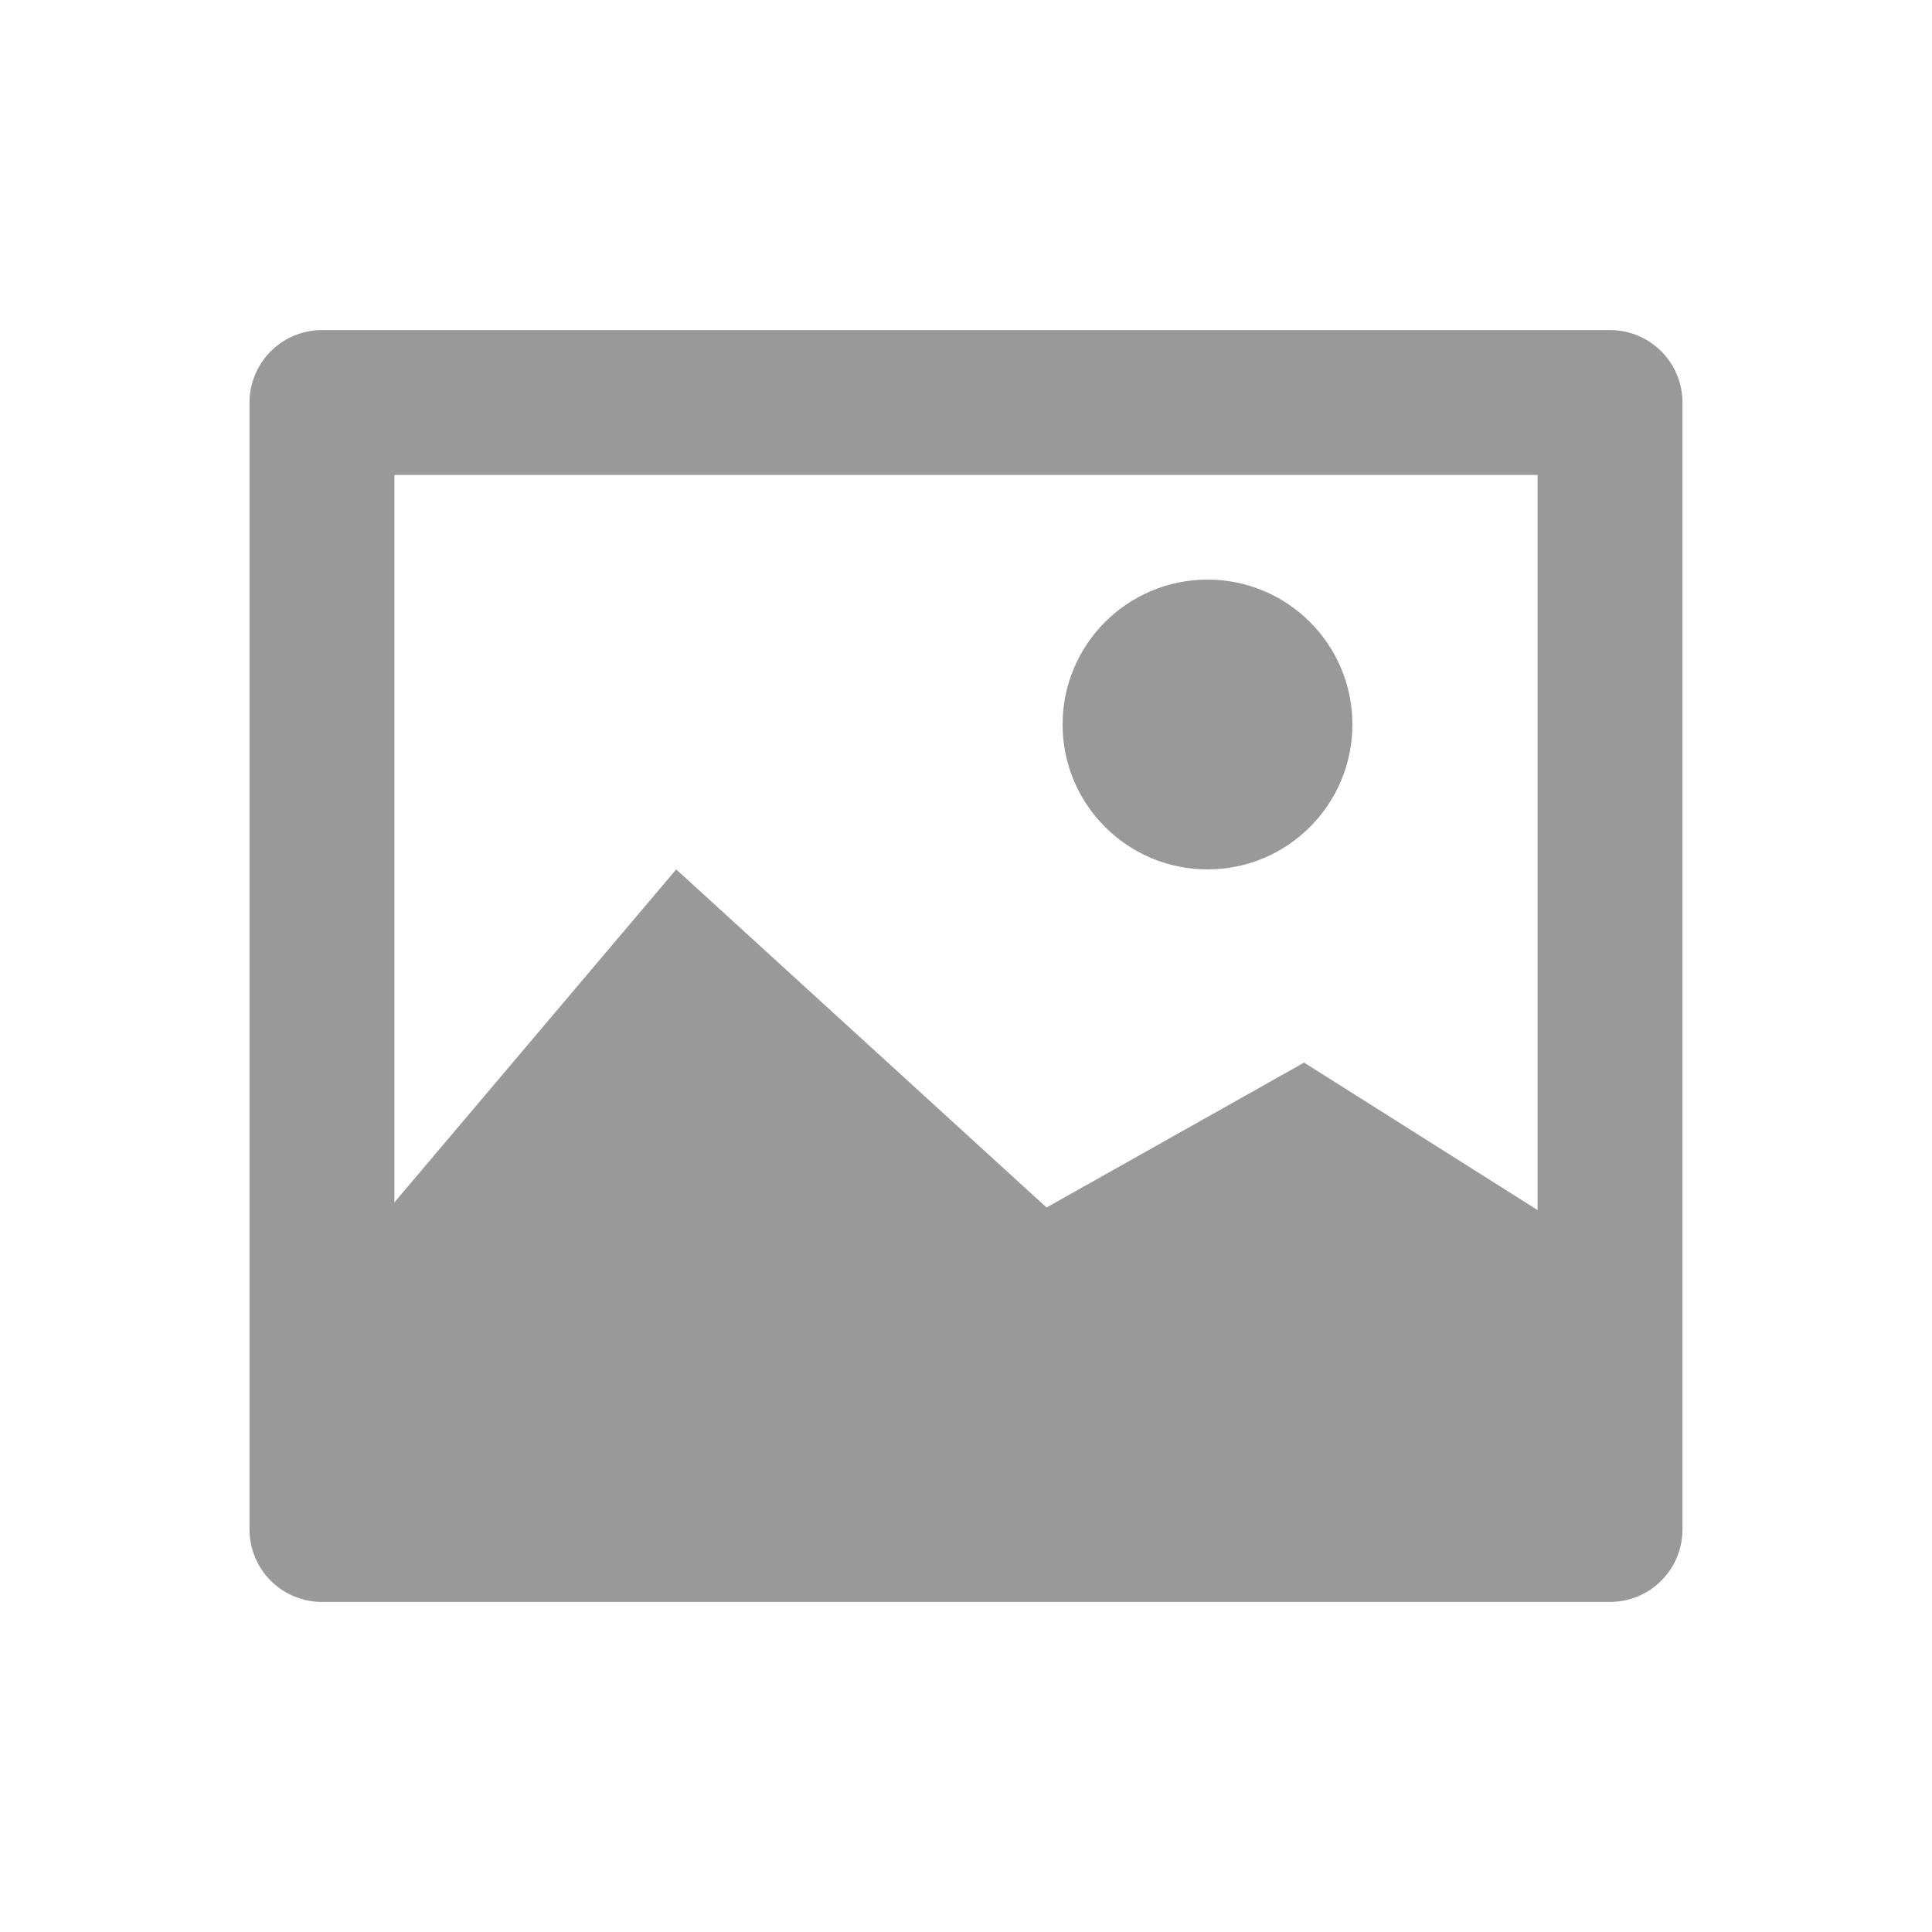<svg width="20" height="20" viewBox="0 0 20 20" fill="none" xmlns="http://www.w3.org/2000/svg">
<path d="M16.667 4.167H3.333V15.833H16.667V4.167Z" stroke="#999999" stroke-width="1.5" stroke-linejoin="round"/>
<path d="M7 9L3.333 13.333V15.833H16.667V13L13.5 11L10.834 12.5L7 9Z" fill="#999999"/>
<circle cx="12.5" cy="7.5" r="1.5" fill="#999999"/>
</svg>
